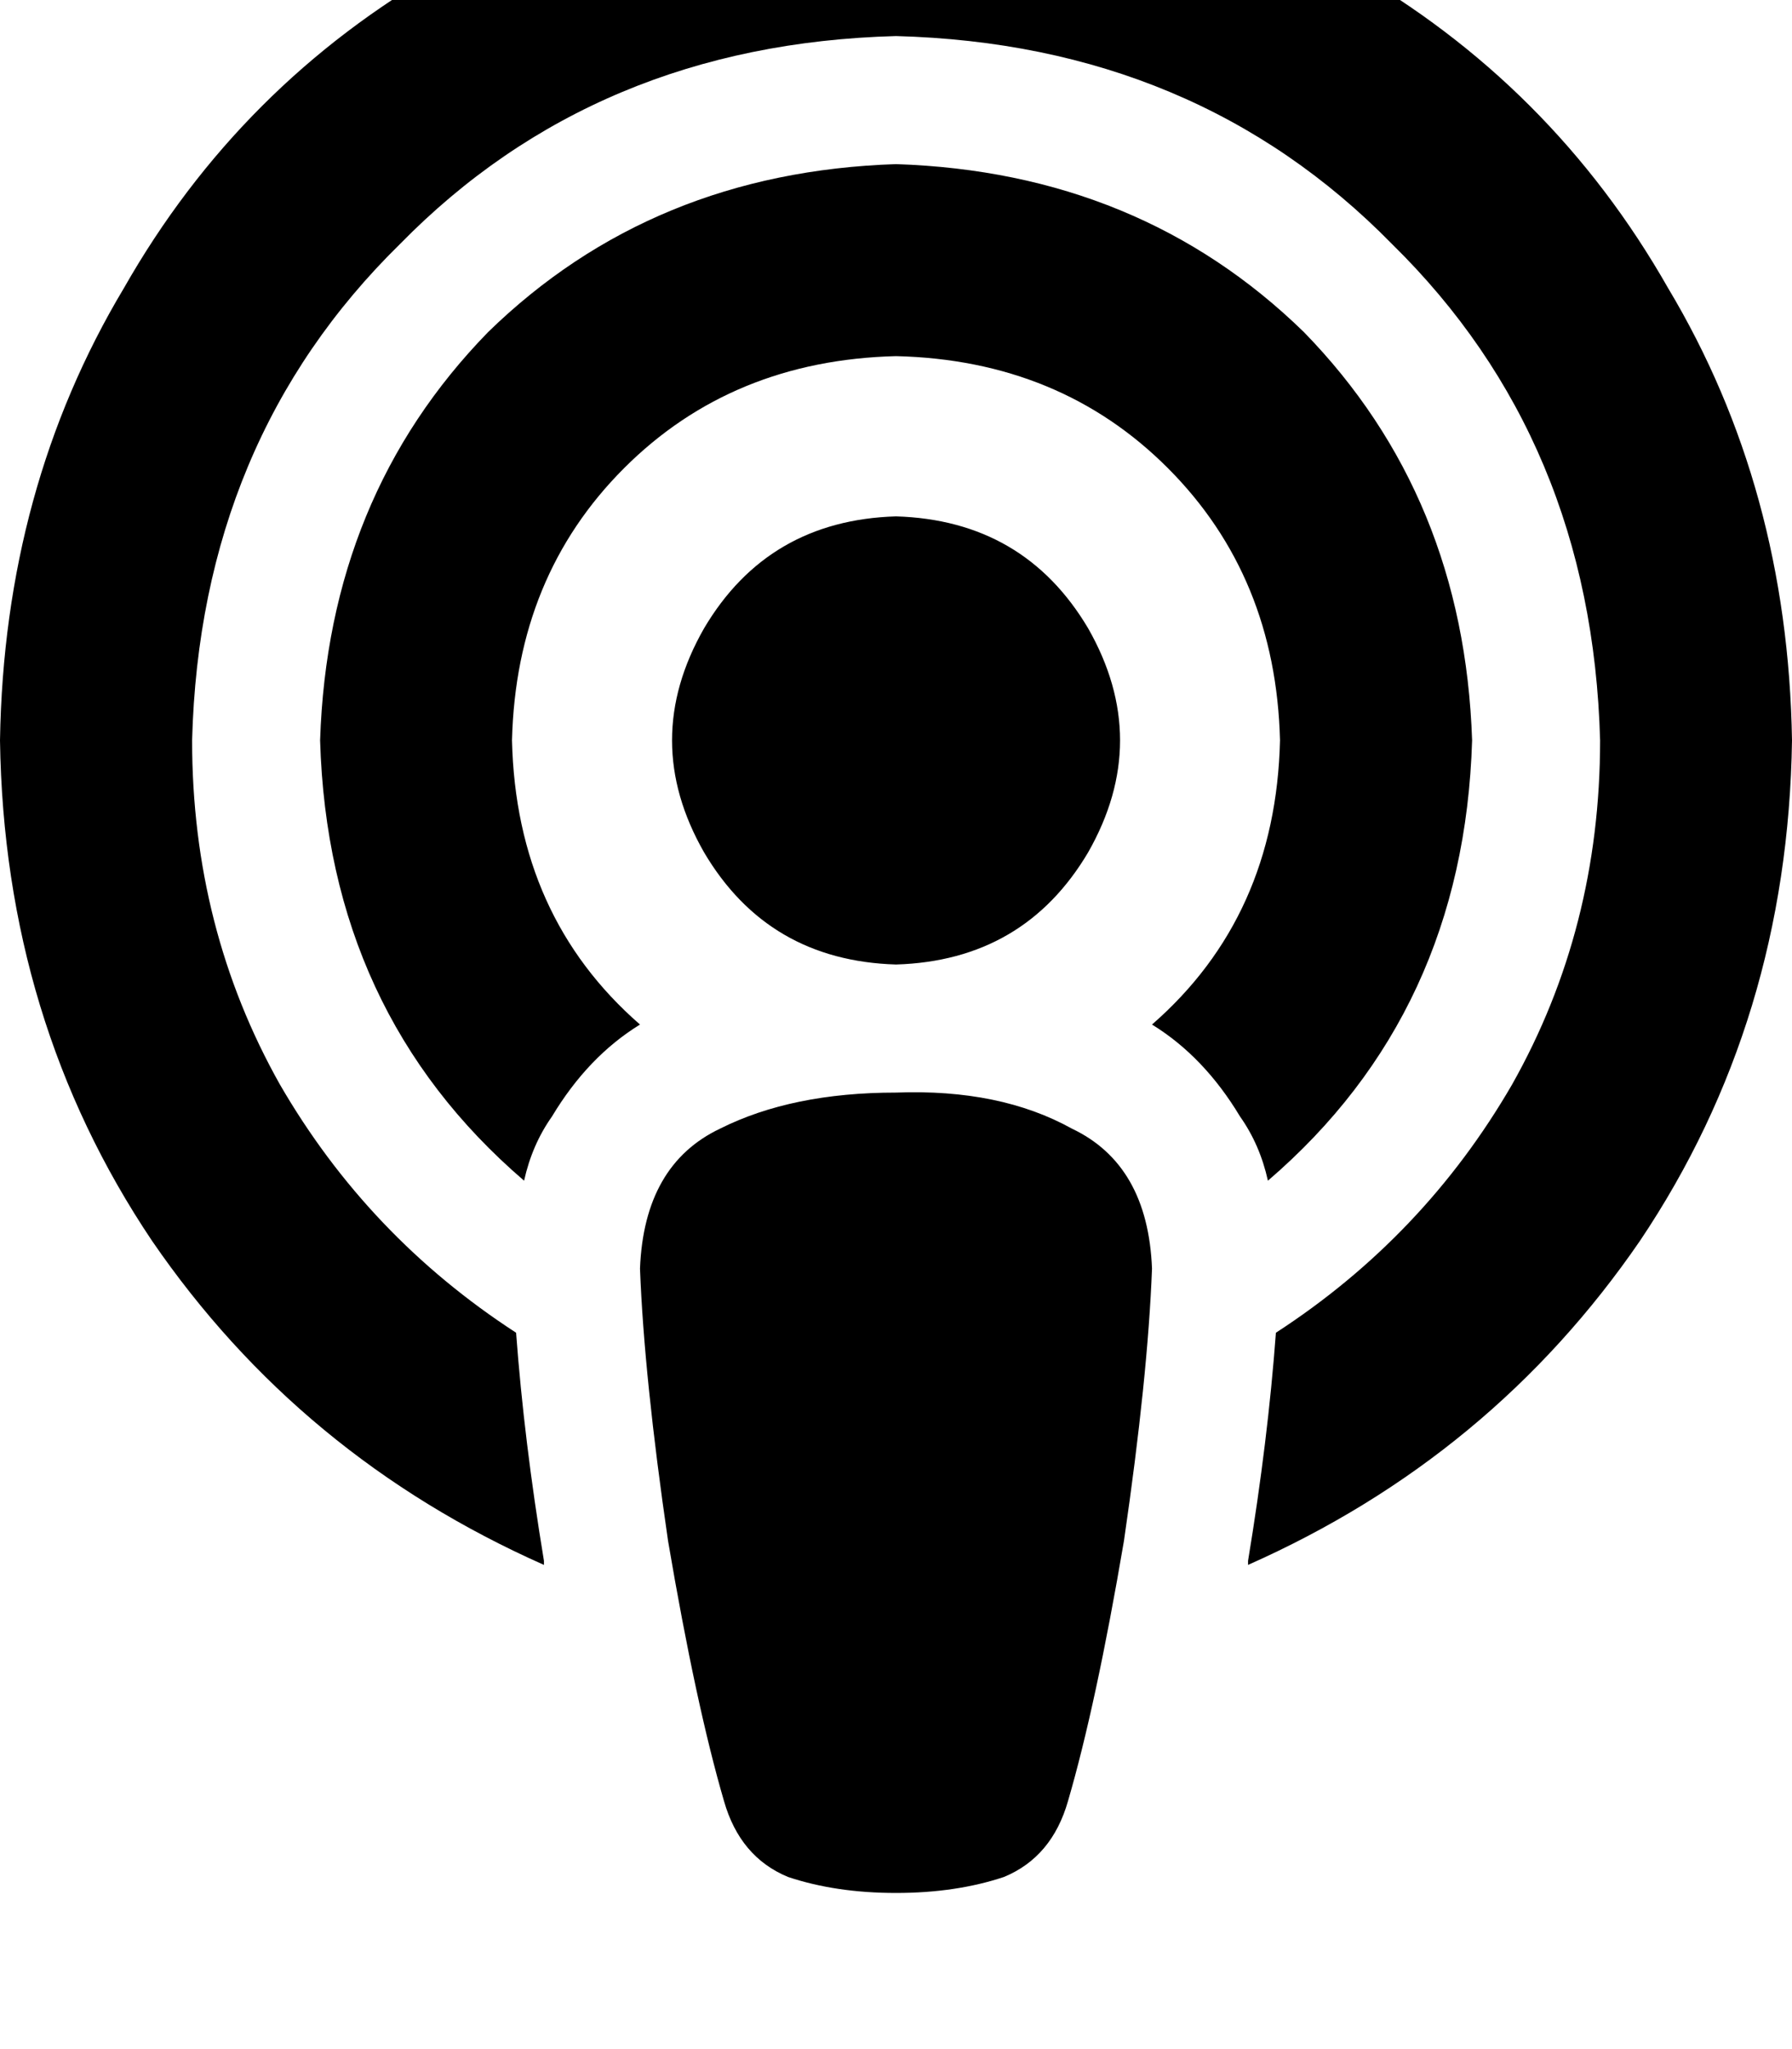 <svg height="1000" width="875" xmlns="http://www.w3.org/2000/svg"><path d="M623 650.4q72.3 -46.9 115.3 -121.1 43 -76.2 43 -168 -4 -146.5 -101.6 -242.2Q584 21.5 437.5 17.6 291 21.5 195.3 119.1 97.7 214.8 93.8 361.3q0 91.8 42.9 168 43 74.2 115.3 121.1 3.9 52.7 13.6 111.3v2Q146.5 710.9 74.2 605.5 2 498 0 361.3q2 -123 60.5 -220.7Q117.2 41 216.8 -15.6q97.7 -58.6 220.7 -60.6 123 2 220.7 60.6Q757.8 41 814.5 140.6 873 238.3 875 361.3 873 498 800.8 605.5 728.5 710.9 609.4 763.7v-2q9.7 -58.6 13.6 -111.3zm-3.9 -74.2q-3.9 -17.6 -13.6 -31.3 -17.6 -29.3 -43 -44.9Q623 447.3 625 361.3q-2 -80 -54.7 -132.8T437.5 173.8q-80.1 2 -132.8 54.7T250 361.3q2 86 62.5 138.7 -25.4 15.6 -43 44.9 -9.7 13.7 -13.6 31.3Q160.2 494.1 156.3 361.3q3.9 -119.1 82 -199.2Q318.4 84 437.5 80.1q119.1 3.9 199.2 82 78.1 80.1 82.1 199.2 -4 132.8 -99.7 214.9zm-181.6 -43q50.8 -1.9 85.9 17.6 37.1 17.6 39.1 68.3 -2 52.8 -13.7 132.9 -13.6 80 -27.3 126.9 -7.8 27.4 -31.3 37.1 -23.4 7.8 -52.7 7.8T384.8 916q-23.5 -9.7 -31.3 -37.1Q339.8 832 326.2 752 314.5 671.9 312.5 619.1q2 -50.7 39.1 -68.3 35.1 -17.6 85.9 -17.6zm0 -281.2q62.5 1.9 93.8 54.6 31.2 54.7 0 109.4 -31.3 52.8 -93.8 54.7Q375 468.8 343.8 416q-31.3 -54.7 0 -109.4Q375 253.9 437.5 252z"/></svg>